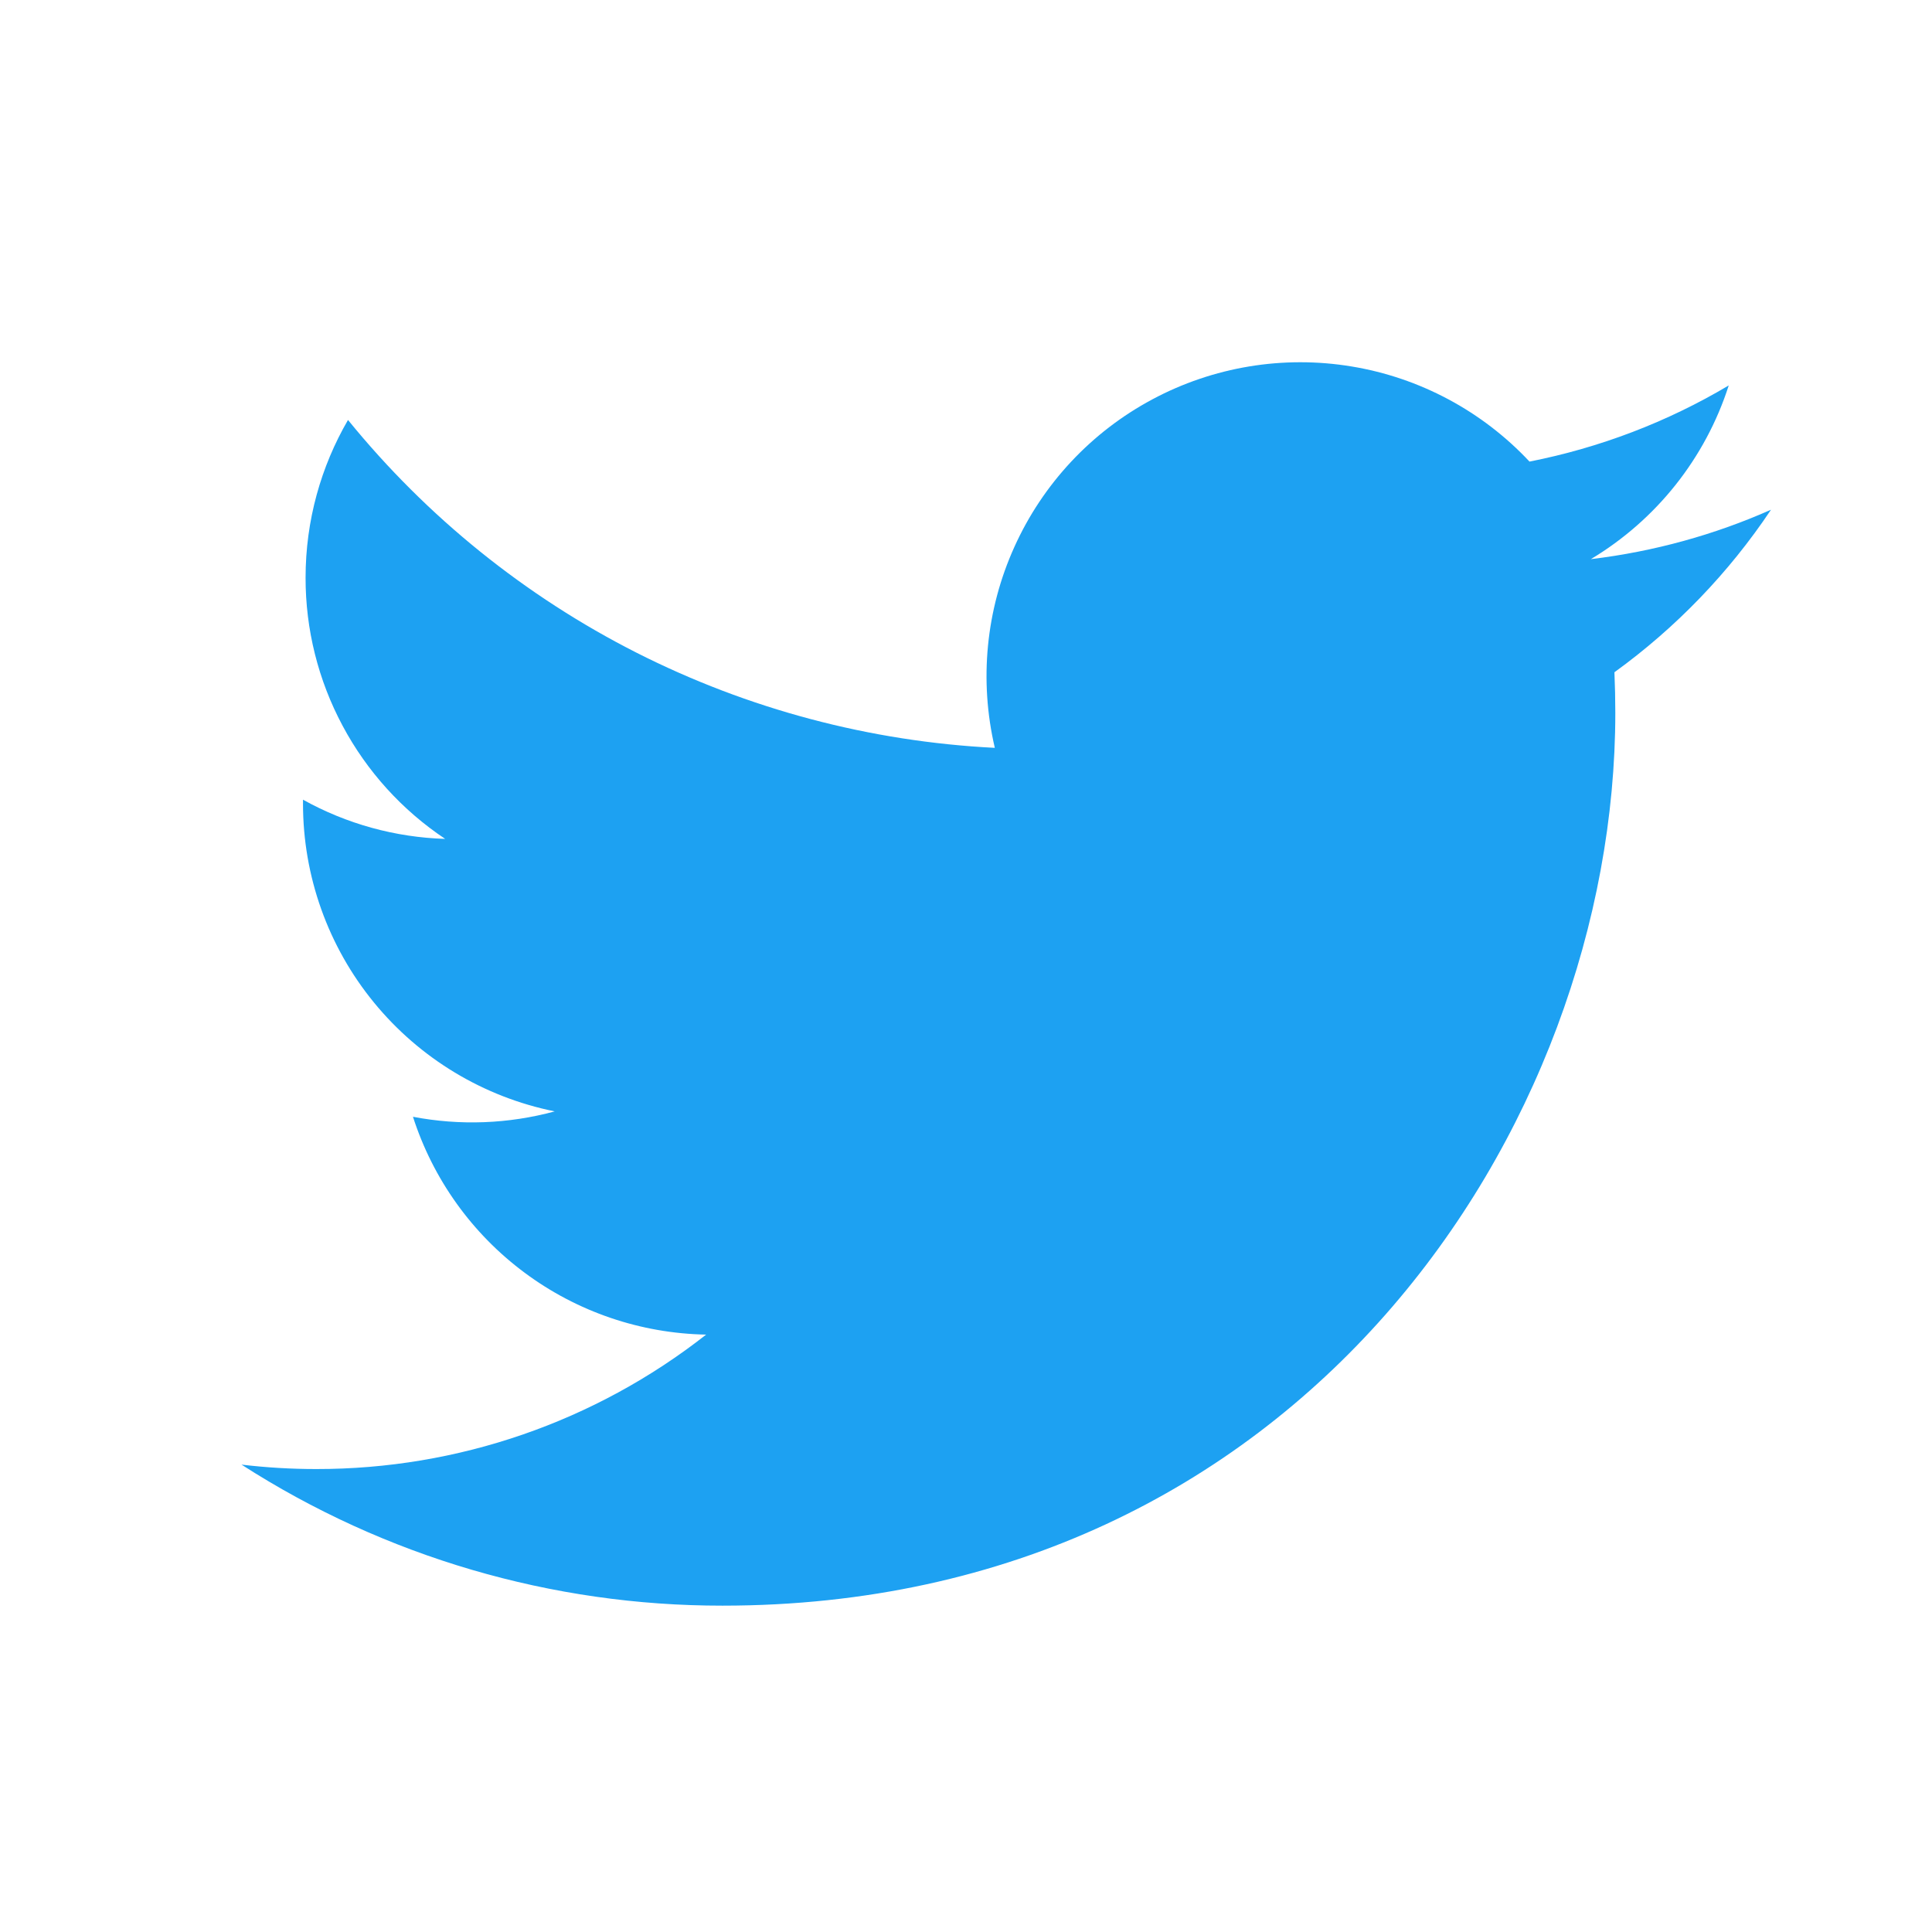 <svg width="24" height="24" viewBox="0 0 24 24" fill="none" xmlns="http://www.w3.org/2000/svg">
<path d="M22 6.332C21.301 6.642 20.551 6.851 19.762 6.946C20.576 6.458 21.185 5.692 21.475 4.788C20.71 5.243 19.873 5.562 19 5.734C18.413 5.107 17.635 4.691 16.788 4.552C15.941 4.412 15.071 4.556 14.313 4.962C13.556 5.367 12.954 6.011 12.601 6.794C12.247 7.576 12.162 8.454 12.358 9.29C10.808 9.212 9.291 8.809 7.907 8.108C6.523 7.406 5.302 6.421 4.323 5.217C3.988 5.794 3.796 6.464 3.796 7.176C3.795 7.818 3.953 8.45 4.256 9.016C4.558 9.582 4.996 10.065 5.53 10.421C4.911 10.402 4.305 10.235 3.764 9.934V9.984C3.764 10.884 4.075 11.757 4.645 12.453C5.215 13.15 6.009 13.628 6.891 13.806C6.317 13.962 5.715 13.985 5.13 13.873C5.379 14.648 5.864 15.325 6.517 15.81C7.17 16.296 7.959 16.564 8.772 16.579C7.391 17.663 5.686 18.251 3.93 18.249C3.62 18.249 3.309 18.231 3 18.194C4.782 19.34 6.856 19.948 8.975 19.946C16.146 19.946 20.066 14.006 20.066 8.855C20.066 8.688 20.062 8.519 20.055 8.351C20.817 7.8 21.475 7.117 21.998 6.335L22 6.332Z" fill="#1DA1F2"/>
</svg>
